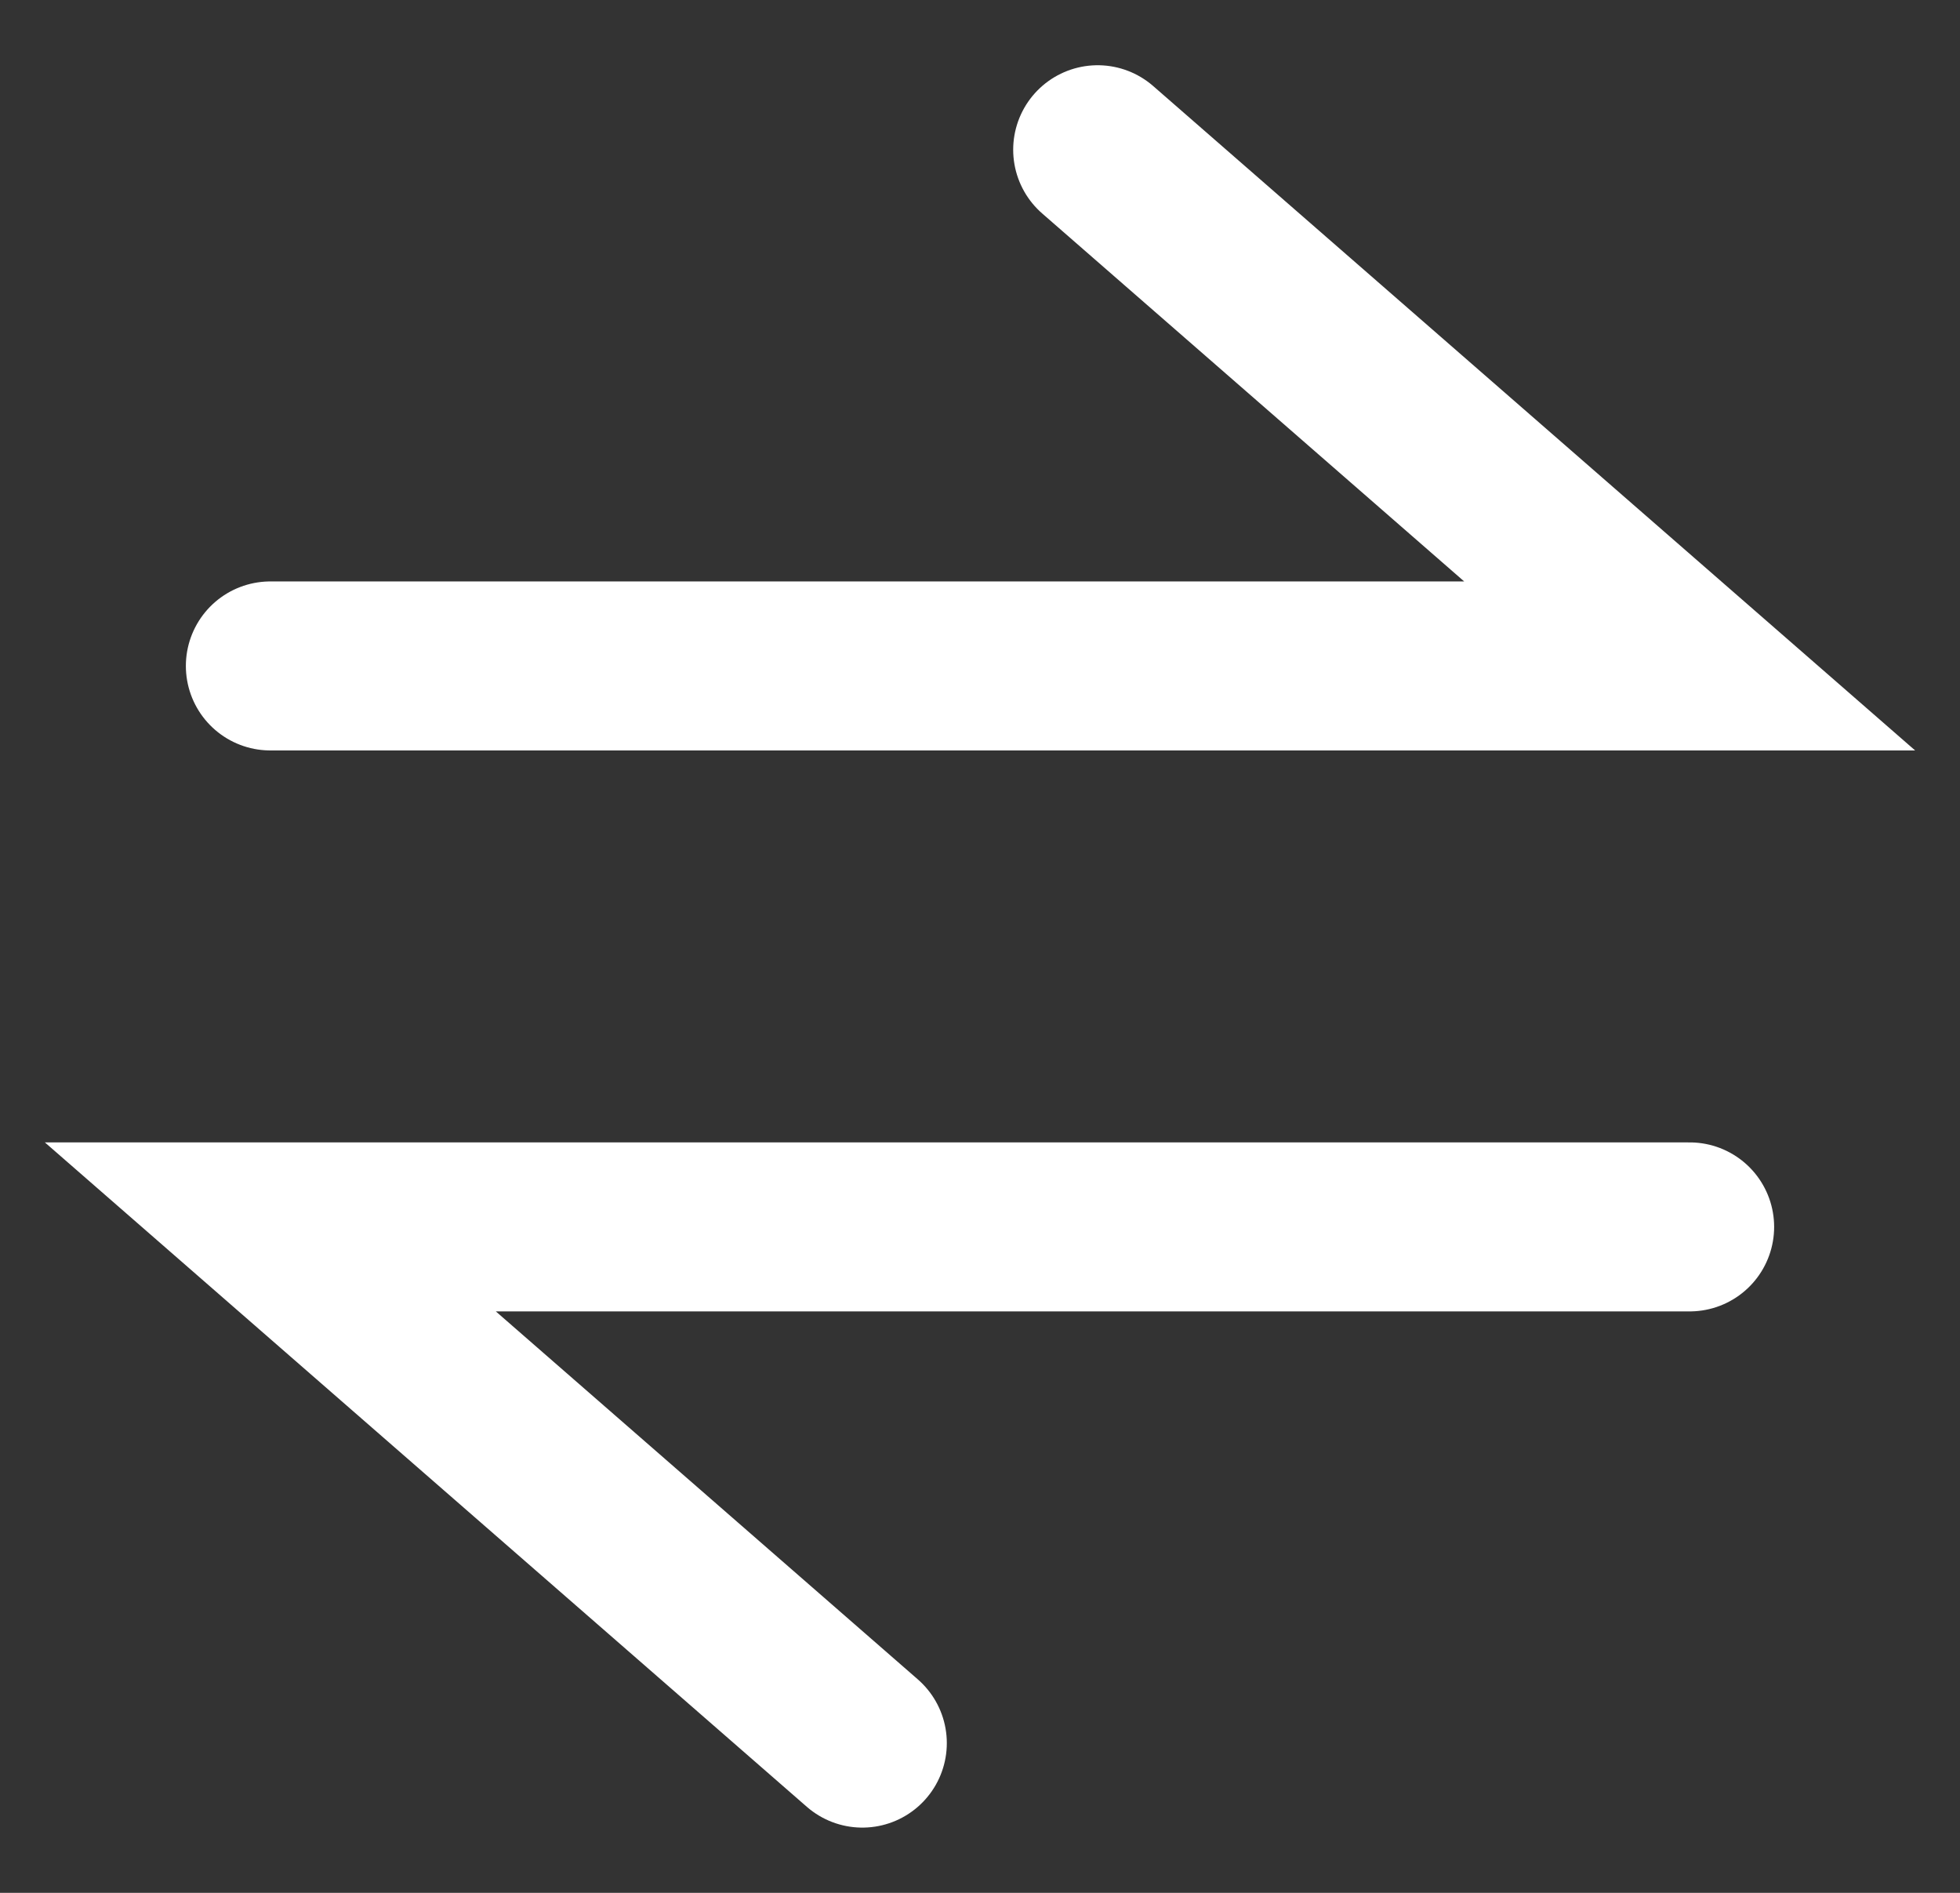 <svg width="29" height="28" viewBox="0 0 29 28" fill="none" xmlns="http://www.w3.org/2000/svg">
<rect x="0" y="0" width="29" height="28" fill="#333333" stroke="none"/>
<path d="M4 9.851H25L16.241 2.215" stroke="white" stroke-width="2.5" stroke-linecap="round"/>
<path d="M25 18.149H4L12.759 25.785" stroke="white" stroke-width="2.5" stroke-linecap="round"/>
</svg>
